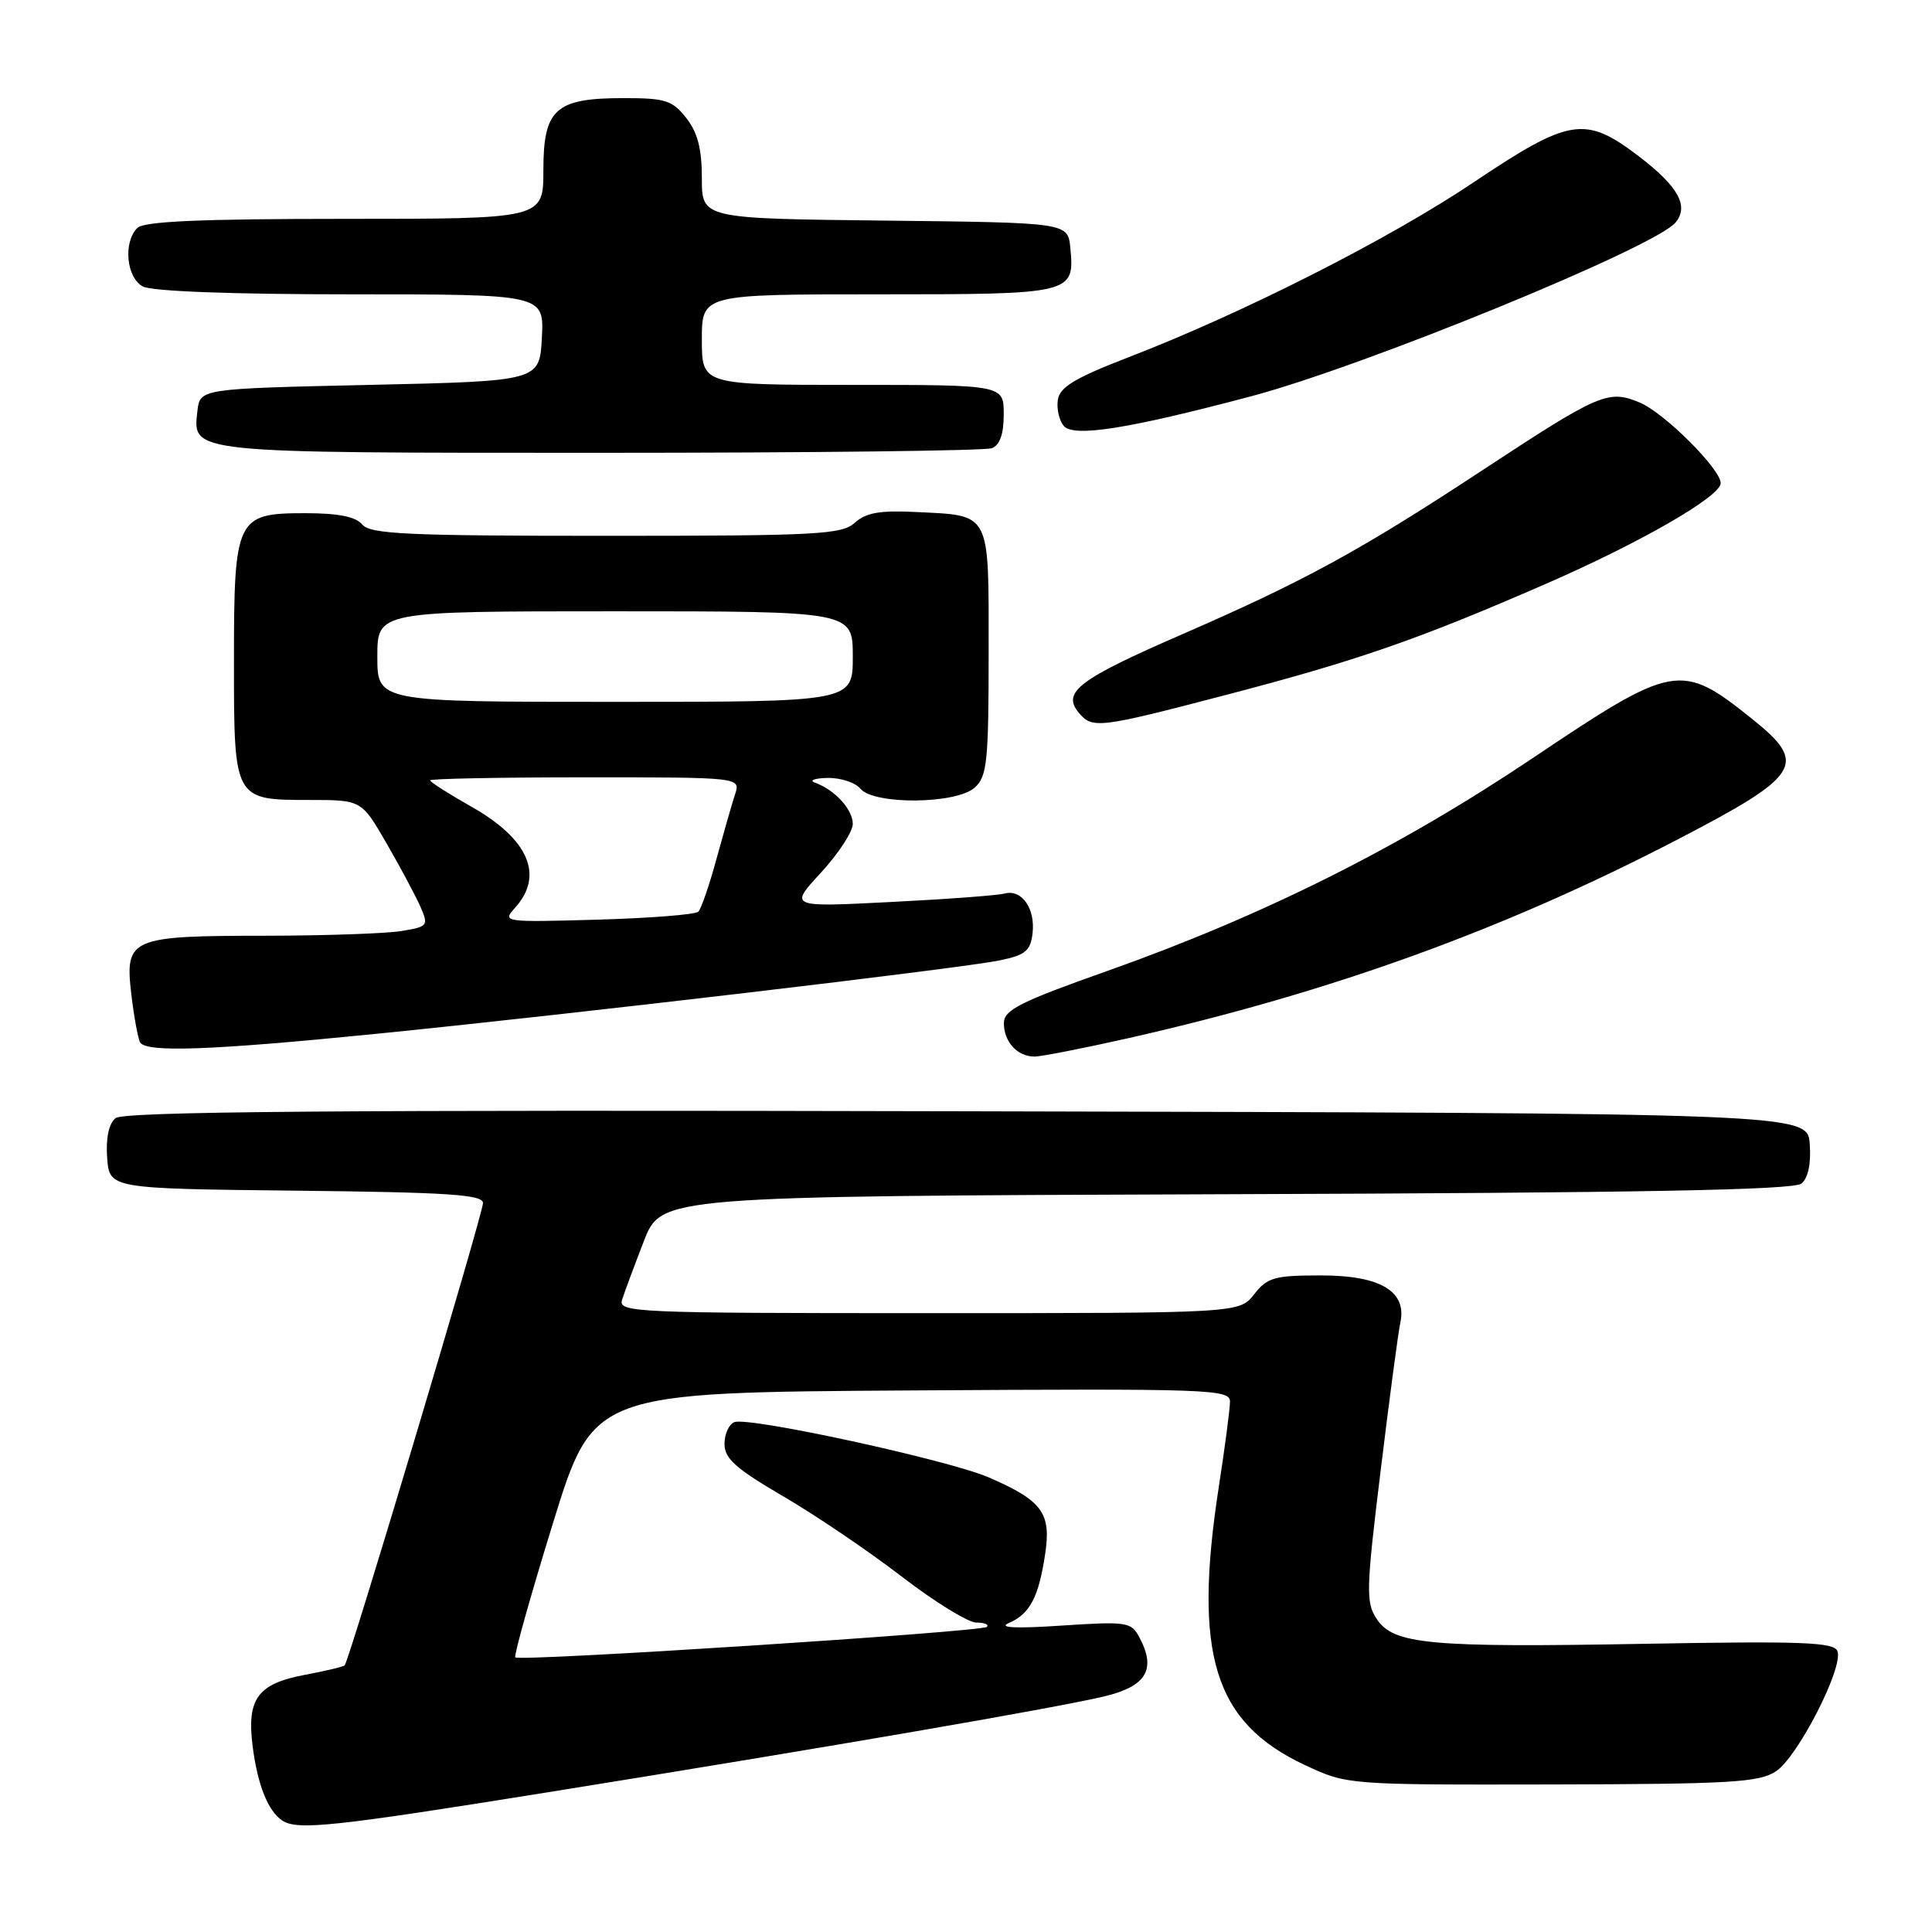 <?xml version="1.0" encoding="UTF-8" standalone="no"?>
<!DOCTYPE svg PUBLIC "-//W3C//DTD SVG 1.1//EN" "http://www.w3.org/Graphics/SVG/1.1/DTD/svg11.dtd" >
<svg xmlns="http://www.w3.org/2000/svg" xmlns:xlink="http://www.w3.org/1999/xlink" version="1.1" viewBox="0 0 256 256">
 <g >
 <path fill="currentColor"
d=" M 72.50 237.50 C 109.99 231.48 140.47 226.22 146.53 224.73 C 151.94 223.39 153.22 221.15 150.97 216.95 C 149.89 214.92 149.33 214.83 140.66 215.40 C 134.52 215.81 132.22 215.69 133.68 215.06 C 136.47 213.85 137.63 211.64 138.49 205.91 C 139.31 200.48 138.11 198.85 131.06 195.78 C 125.75 193.47 99.23 187.70 97.31 188.44 C 96.59 188.71 96.00 190.02 96.00 191.33 C 96.00 193.27 97.50 194.60 103.75 198.25 C 108.01 200.73 115.08 205.52 119.45 208.88 C 123.83 212.25 128.29 215.00 129.37 215.00 C 130.45 215.00 131.08 215.26 130.76 215.57 C 130.10 216.23 68.86 220.19 68.28 219.61 C 68.07 219.40 70.31 211.41 73.26 201.86 C 78.62 184.50 78.62 184.50 120.81 184.24 C 160.53 183.99 163.00 184.08 162.98 185.74 C 162.97 186.71 162.31 191.78 161.50 197.00 C 158.07 219.23 160.86 228.23 172.89 233.87 C 178.50 236.50 178.50 236.50 205.63 236.45 C 229.29 236.40 233.08 236.18 235.32 234.71 C 238.22 232.81 244.30 220.93 243.47 218.78 C 243.02 217.60 238.85 217.44 218.06 217.81 C 189.27 218.33 184.63 217.89 182.40 214.49 C 180.97 212.31 181.02 210.59 182.95 194.80 C 184.11 185.28 185.28 176.49 185.55 175.27 C 186.45 171.11 182.92 169.00 175.07 169.00 C 168.87 169.00 167.94 169.26 166.18 171.50 C 164.21 174.00 164.21 174.00 123.04 174.00 C 84.02 174.00 81.89 173.91 82.43 172.22 C 82.74 171.24 84.04 167.75 85.31 164.47 C 87.62 158.50 87.62 158.50 162.47 158.24 C 217.33 158.06 237.68 157.68 238.70 156.83 C 239.59 156.10 239.99 154.18 239.80 151.59 C 239.50 147.50 239.50 147.50 128.11 147.25 C 44.32 147.05 16.37 147.28 15.31 148.16 C 14.41 148.90 14.01 150.81 14.20 153.41 C 14.50 157.50 14.50 157.50 39.25 157.77 C 59.43 157.99 64.00 158.29 64.00 159.41 C 64.00 160.81 46.27 220.07 45.67 220.67 C 45.48 220.85 43.15 221.41 40.47 221.91 C 34.13 223.09 32.67 225.08 33.48 231.42 C 34.14 236.54 35.51 239.97 37.40 241.23 C 39.39 242.56 44.17 242.05 72.50 237.50 Z  M 149.62 137.54 C 176.36 131.48 199.28 123.19 222.26 111.25 C 238.66 102.73 239.60 101.22 232.19 95.28 C 222.73 87.70 221.85 87.86 203.08 100.46 C 185.46 112.29 167.41 121.32 146.77 128.64 C 135.20 132.73 133.03 133.82 133.02 135.55 C 133.00 138.02 134.79 140.00 137.07 140.00 C 137.98 140.00 143.63 138.89 149.62 137.54 Z  M 49.62 137.01 C 75.29 134.45 127.34 128.32 132.50 127.25 C 135.88 126.55 136.55 125.99 136.82 123.65 C 137.20 120.37 135.37 117.78 133.11 118.40 C 132.22 118.64 125.44 119.15 118.03 119.52 C 104.56 120.21 104.56 120.21 108.78 115.63 C 111.10 113.11 113.00 110.20 113.00 109.18 C 113.00 107.26 110.65 104.68 108.00 103.71 C 107.17 103.41 107.91 103.12 109.63 103.08 C 111.35 103.04 113.32 103.68 114.00 104.50 C 115.80 106.67 126.73 106.56 129.17 104.35 C 130.80 102.87 131.00 100.91 131.00 86.38 C 131.00 67.59 131.39 68.34 121.28 67.84 C 116.58 67.61 114.73 67.94 113.26 69.27 C 111.53 70.83 108.33 71.00 80.29 71.00 C 53.91 71.00 49.06 70.77 48.00 69.50 C 47.13 68.46 44.83 68.00 40.43 68.00 C 31.30 68.00 31.00 68.62 31.00 87.65 C 31.00 106.02 30.99 106.00 41.02 106.00 C 47.90 106.00 47.90 106.00 51.22 111.75 C 53.05 114.91 55.06 118.68 55.70 120.13 C 56.81 122.67 56.71 122.79 53.17 123.37 C 51.15 123.70 43.06 123.98 35.18 123.99 C 17.22 124.00 16.53 124.30 17.40 131.74 C 17.76 134.78 18.29 137.66 18.58 138.14 C 19.42 139.48 28.03 139.17 49.62 137.01 Z  M 162.50 92.07 C 179.93 87.51 187.90 84.74 204.73 77.41 C 217.36 71.91 228.00 65.78 228.00 64.02 C 228.00 62.15 220.53 54.71 217.30 53.35 C 213.10 51.60 212.02 52.06 196.41 62.32 C 180.17 73.00 172.85 76.99 156.57 84.08 C 142.94 90.01 140.69 91.71 142.93 94.42 C 144.74 96.60 145.52 96.51 162.50 92.07 Z  M 131.42 59.39 C 132.49 58.98 133.00 57.52 133.00 54.89 C 133.00 51.00 133.00 51.00 113.00 51.00 C 93.00 51.00 93.00 51.00 93.00 45.00 C 93.00 39.00 93.00 39.00 116.38 39.00 C 142.20 39.00 142.41 38.95 141.82 32.82 C 141.50 29.50 141.50 29.50 117.25 29.23 C 93.00 28.96 93.00 28.96 93.00 23.62 C 93.00 19.72 92.44 17.55 90.93 15.63 C 89.09 13.29 88.16 13.00 82.65 13.00 C 73.59 13.00 72.00 14.43 72.00 22.56 C 72.00 29.00 72.00 29.00 45.70 29.00 C 26.58 29.00 19.07 29.33 18.20 30.20 C 16.30 32.10 16.74 36.79 18.93 37.96 C 20.12 38.60 30.74 39.00 46.48 39.00 C 72.10 39.00 72.10 39.00 71.80 44.75 C 71.50 50.50 71.50 50.50 49.00 51.00 C 26.50 51.50 26.50 51.50 26.16 54.45 C 25.52 60.08 24.80 60.00 79.61 60.00 C 107.23 60.00 130.55 59.73 131.42 59.39 Z  M 165.78 52.51 C 180.82 48.52 219.29 32.77 222.01 29.49 C 223.83 27.30 222.39 24.71 217.14 20.70 C 210.04 15.29 208.01 15.61 195.23 24.18 C 184.02 31.70 164.71 41.49 149.48 47.36 C 142.44 50.08 140.43 51.29 140.17 52.97 C 139.99 54.15 140.34 55.71 140.95 56.43 C 142.23 57.98 149.46 56.84 165.78 52.51 Z  M 68.25 120.28 C 72.13 115.99 70.04 111.17 62.46 106.89 C 59.46 105.19 57.00 103.63 57.00 103.40 C 57.00 103.18 66.26 103.00 77.57 103.00 C 98.13 103.00 98.13 103.00 97.40 105.25 C 96.99 106.49 95.89 110.34 94.94 113.80 C 94.00 117.27 92.91 120.42 92.53 120.80 C 92.15 121.19 86.13 121.66 79.17 121.86 C 66.69 122.21 66.53 122.19 68.25 120.28 Z  M 50.00 87.00 C 50.00 81.00 50.00 81.00 81.50 81.00 C 113.00 81.00 113.00 81.00 113.00 87.00 C 113.00 93.00 113.00 93.00 81.50 93.00 C 50.00 93.00 50.00 93.00 50.00 87.00 Z "/>
</g>
</svg>